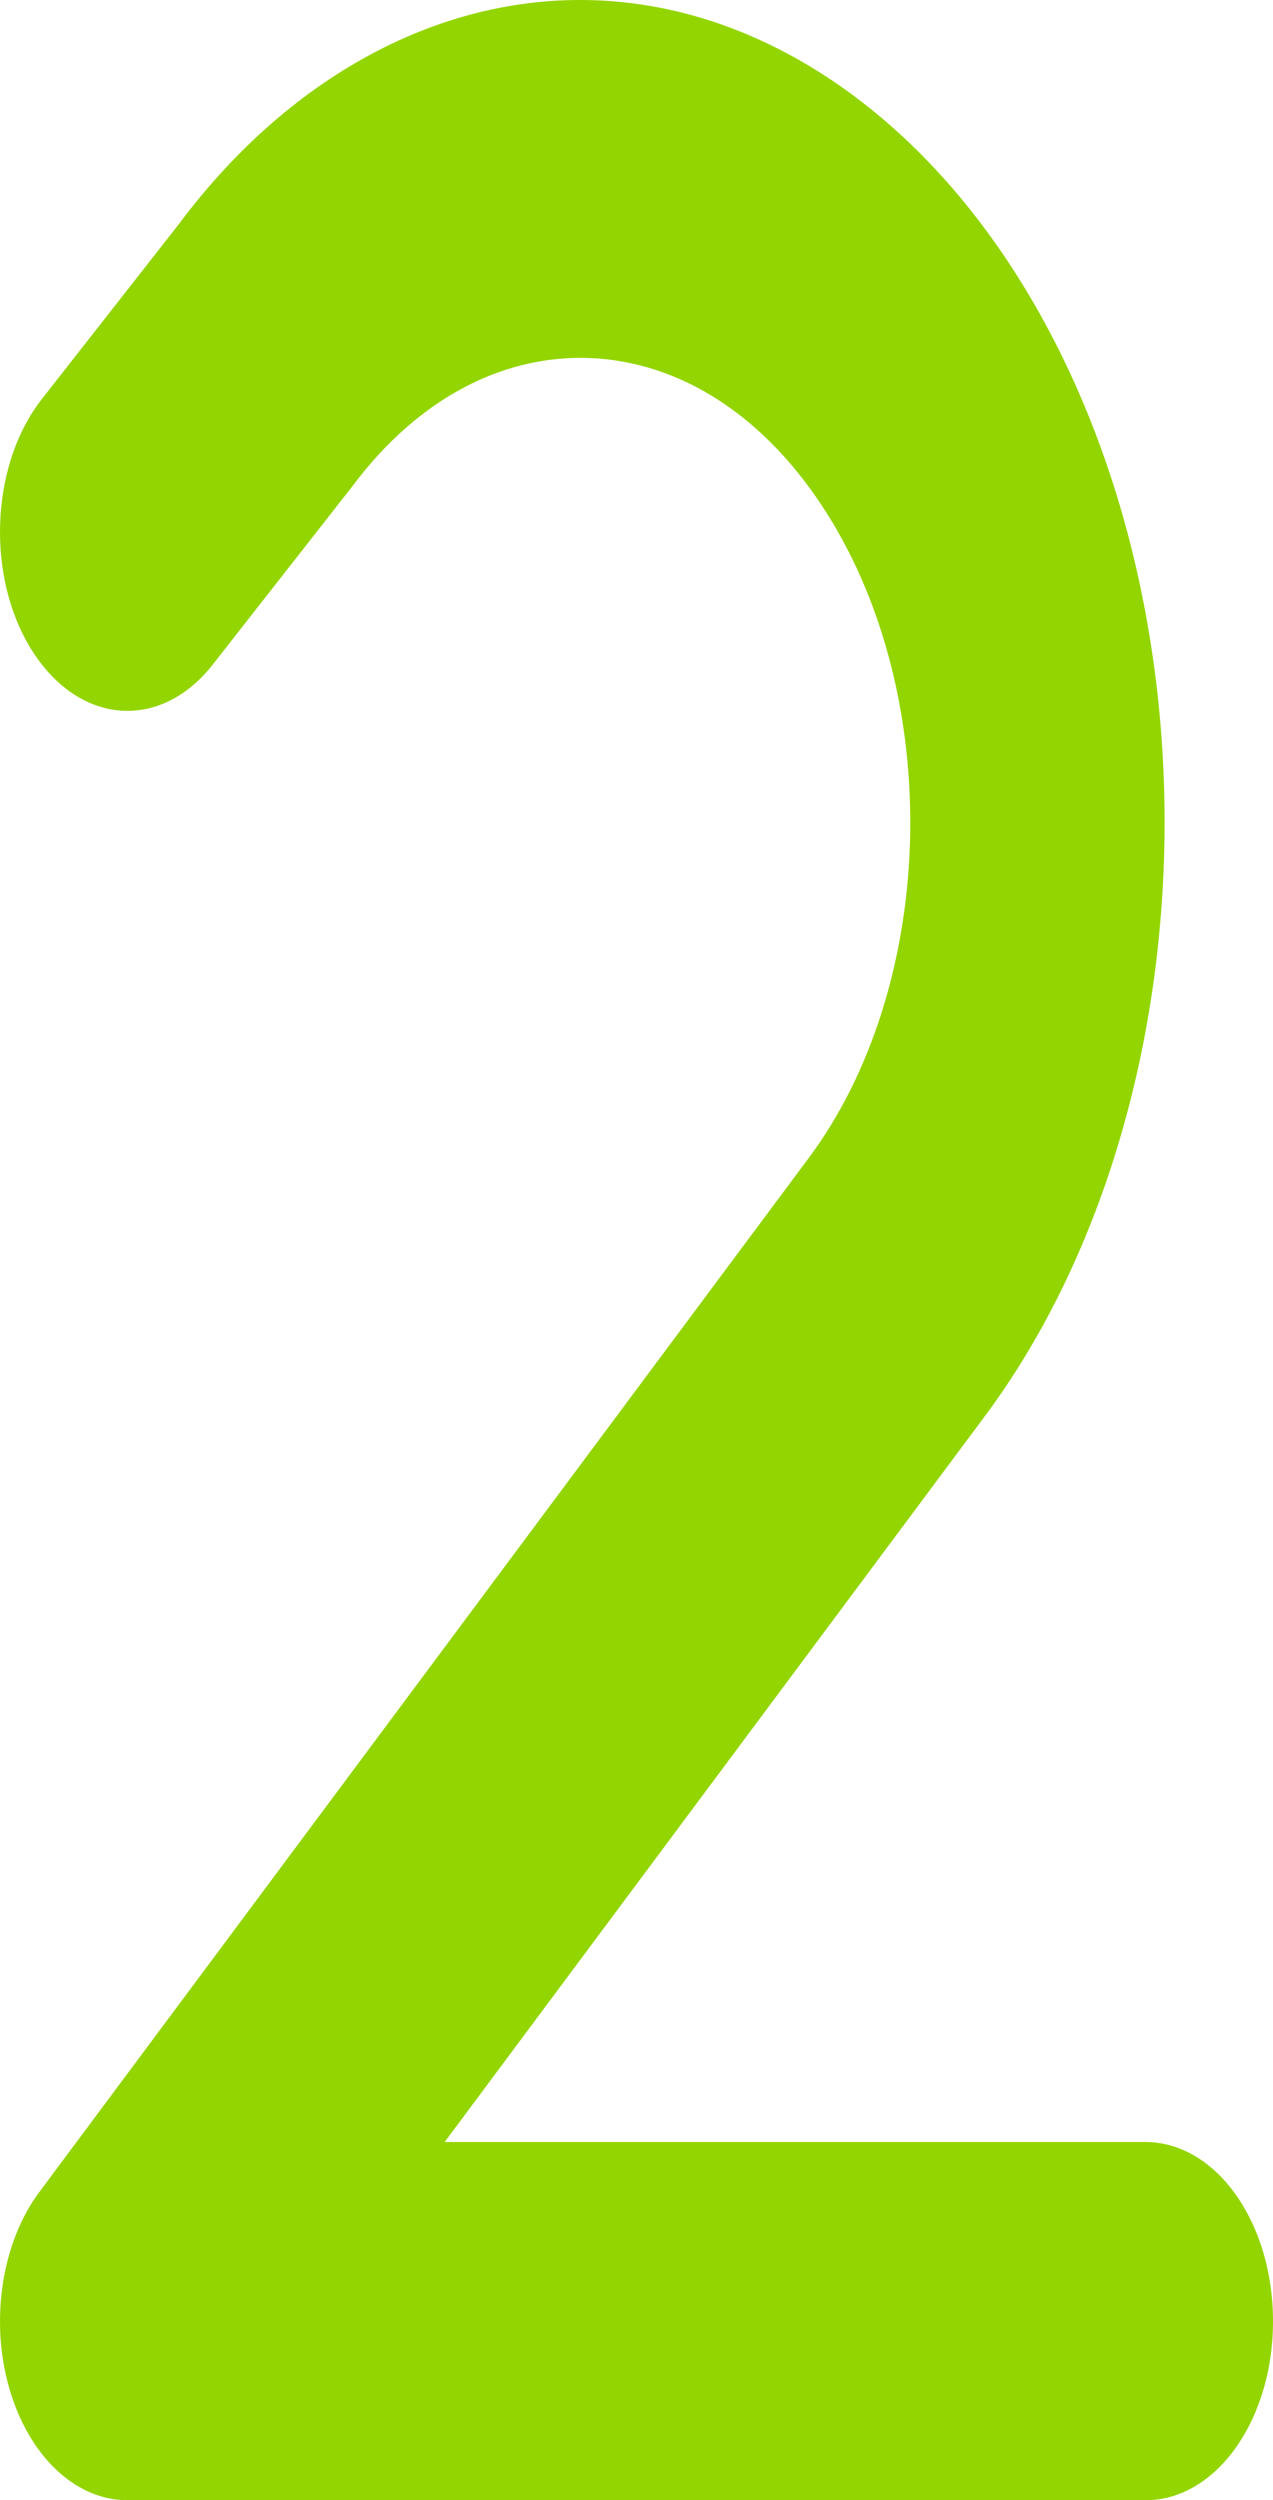 <svg width="27" height="53" viewBox="0 0 27 53" fill="none" xmlns="http://www.w3.org/2000/svg">
<path d="M27 49.207C27 51.301 25.791 53 24.3 53H2.7C1.596 53 0.605 52.057 0.194 50.618C-0.216 49.182 0.037 47.536 0.835 46.466L17.17 24.524C19.816 20.948 20.034 15.041 17.66 11.081C16.402 8.984 14.634 7.748 12.684 7.599C10.749 7.46 8.884 8.417 7.47 10.313L4.516 14.083C3.412 15.495 1.703 15.374 0.702 13.825C-0.301 12.281 -0.219 9.875 0.884 8.464L3.791 4.754C6.21 1.513 9.561 -0.238 12.979 0.026C16.382 0.286 19.593 2.534 21.788 6.194C25.99 13.194 25.602 23.655 20.906 29.997L9.431 45.407H24.3C25.793 45.413 27 47.108 27 49.207Z" fill="#93D500"/>
</svg>
